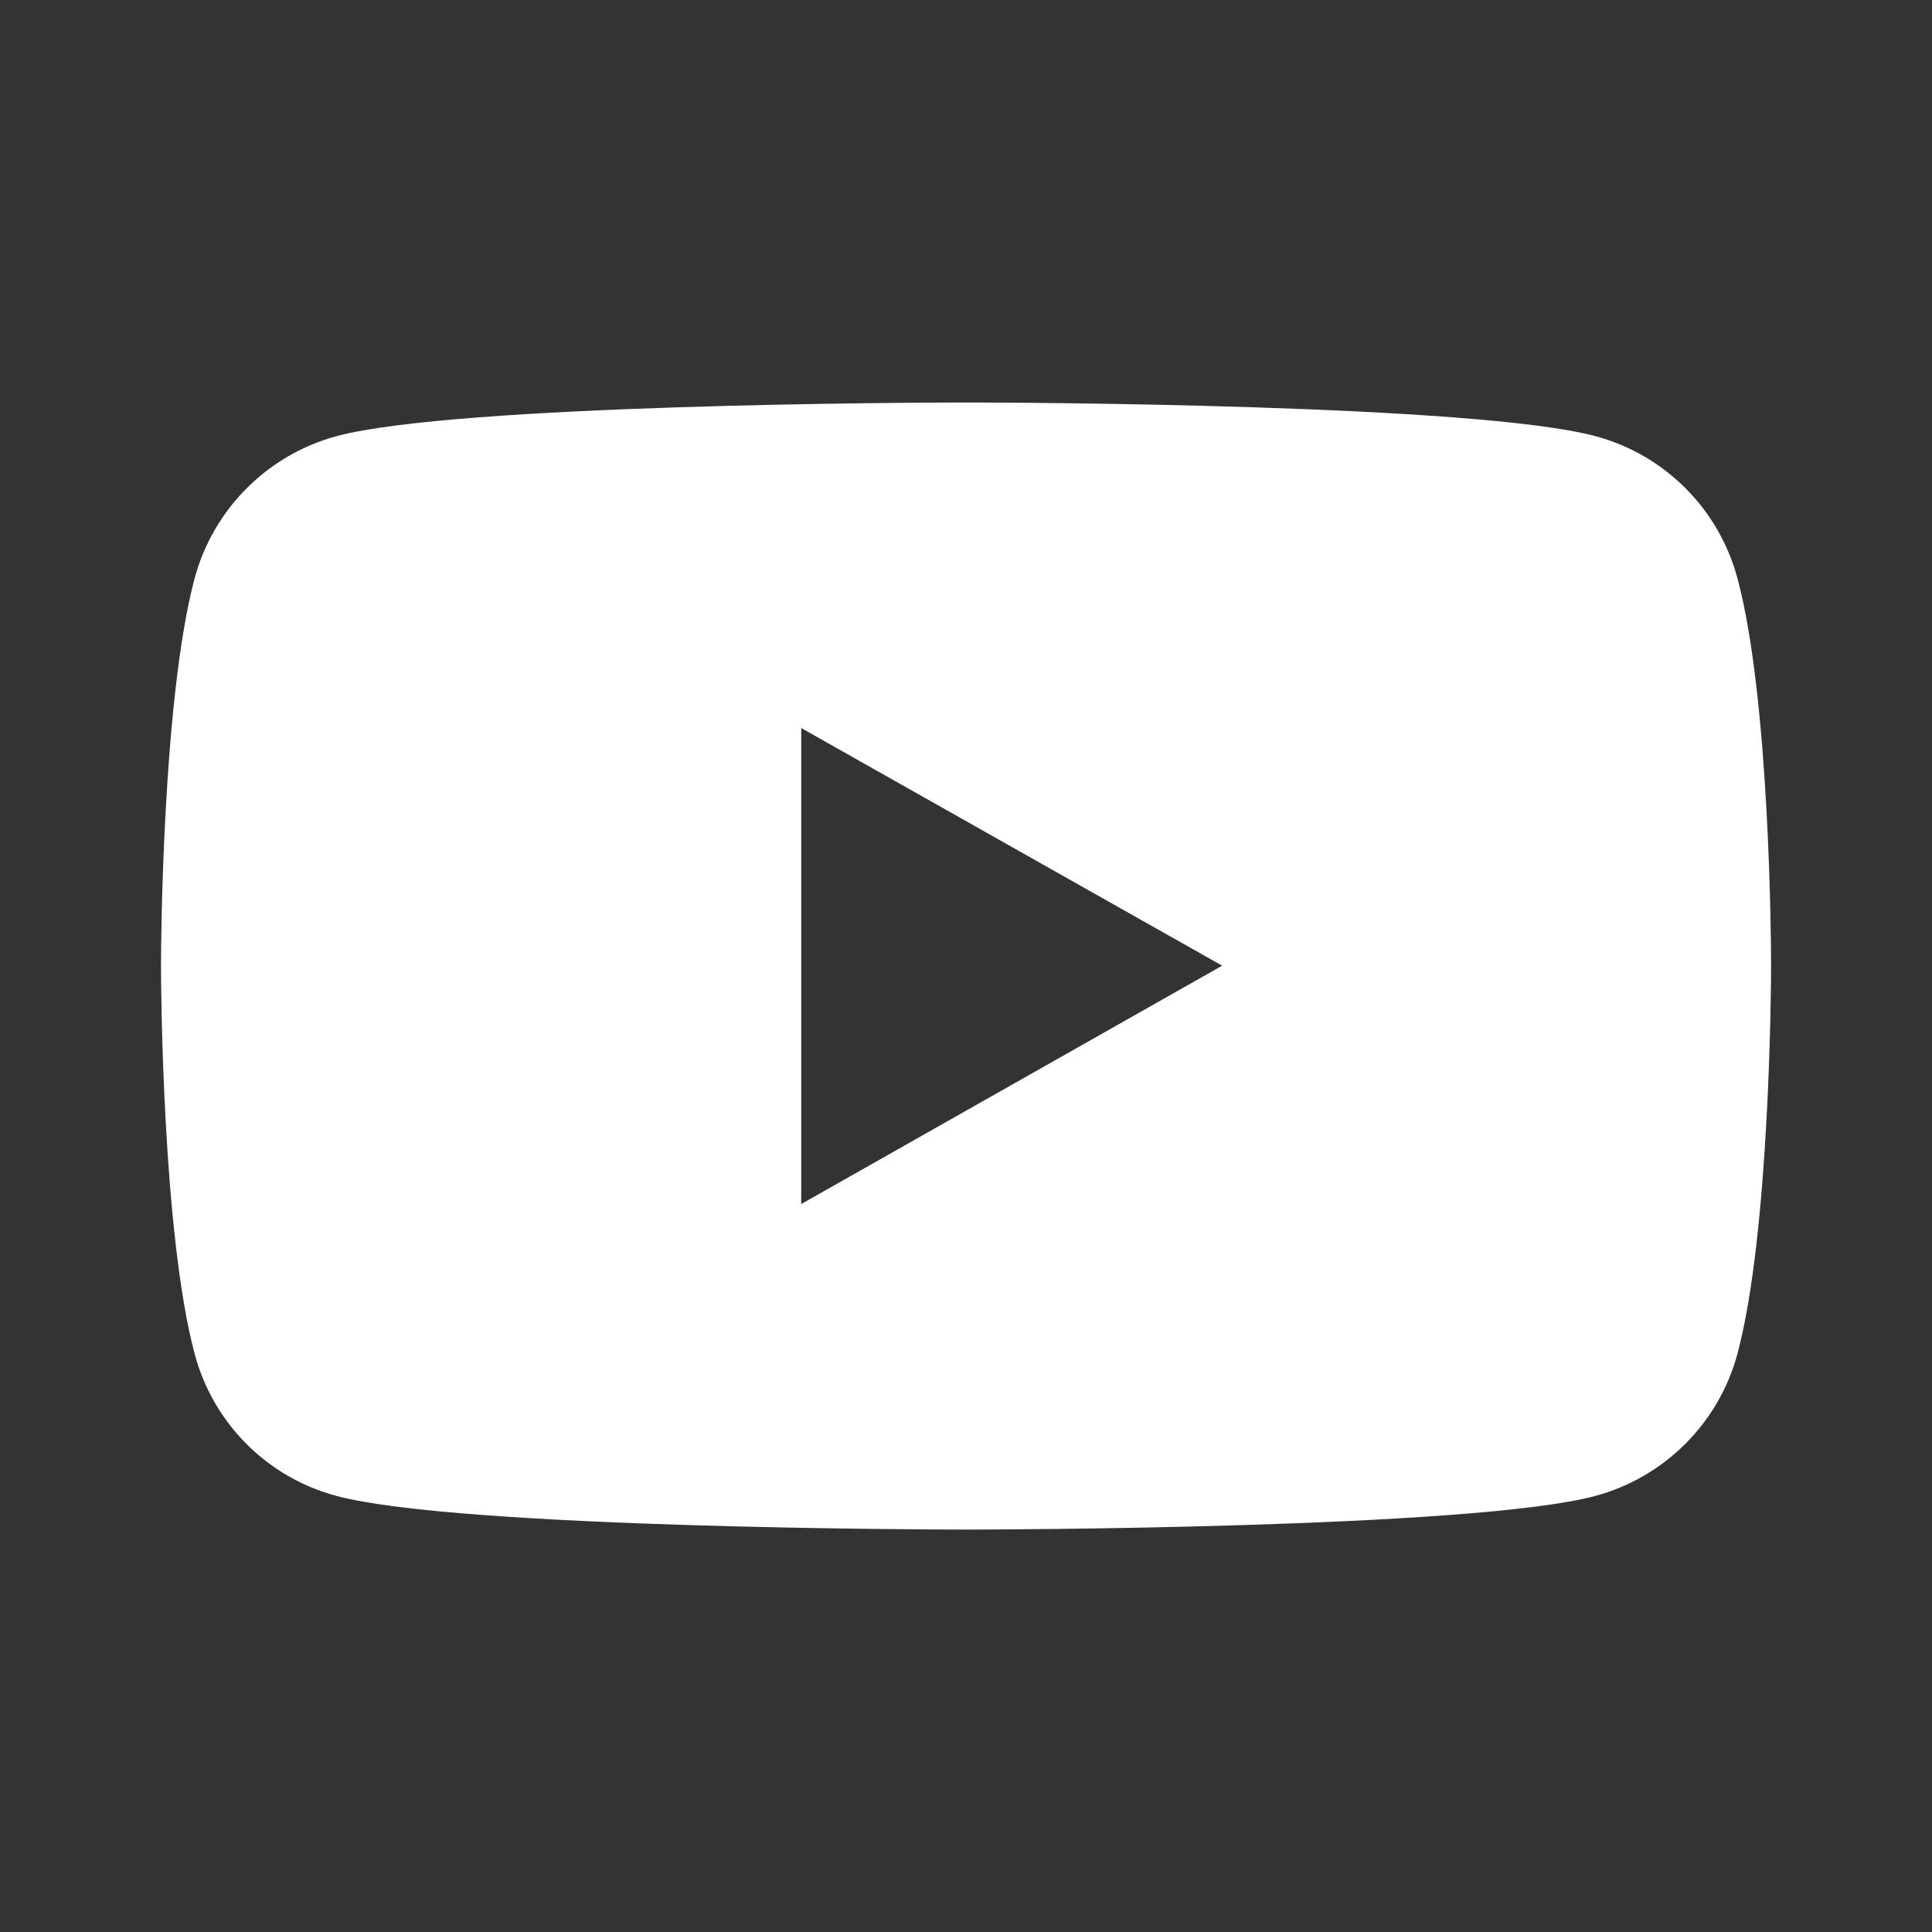 <?xml version="1.0" encoding="utf-8"?>
<!-- Generator: Adobe Illustrator 24.3.0, SVG Export Plug-In . SVG Version: 6.00 Build 0)  -->
<svg version="1.1" id="Layer_1" xmlns="http://www.w3.org/2000/svg" xmlns:xlink="http://www.w3.org/1999/xlink" x="0px" y="0px"
	 viewBox="0 0 800 800" style="enable-background:new 0 0 800 800;" xml:space="preserve">
<rect x="0" y="0" width="800" height="800" fill="#333333" stroke="none"/>
<style type="text/css">
	.st0{fill-rule:evenodd;clip-rule:evenodd;fill:#FFFFFF;}
</style>
<g id="Page-1">
	<g id="icon" transform="translate(42.667, 106.667)">
		<path id="Shape" class="st0" d="M358.9,60c18.9,0,209.5,0.7,258.9,13.9c28.7,7.6,51.3,30.1,59,59c13.4,49.9,13.9,151.7,13.9,159.8
			v1c0,8.1-0.6,110.2-13.9,160.1c-7.7,28.8-30.3,51.3-59,59c-50.9,13.6-252.2,13.9-260.2,13.9h-0.5c-8,0-209.3-0.3-260.3-13.9
			c-28.7-7.6-51.3-30.1-58.9-59C24.6,403.9,24,301.8,24,293.7v-1c0-8.1,0.6-109.9,13.9-159.8c7.7-28.8,30.3-51.3,58.9-59
			c49.4-13.2,240-13.9,259-13.9H358.9z M289.1,194.8v197.1l174.3-98.7L289.1,194.8z"/>
	</g>
</g>
</svg>
